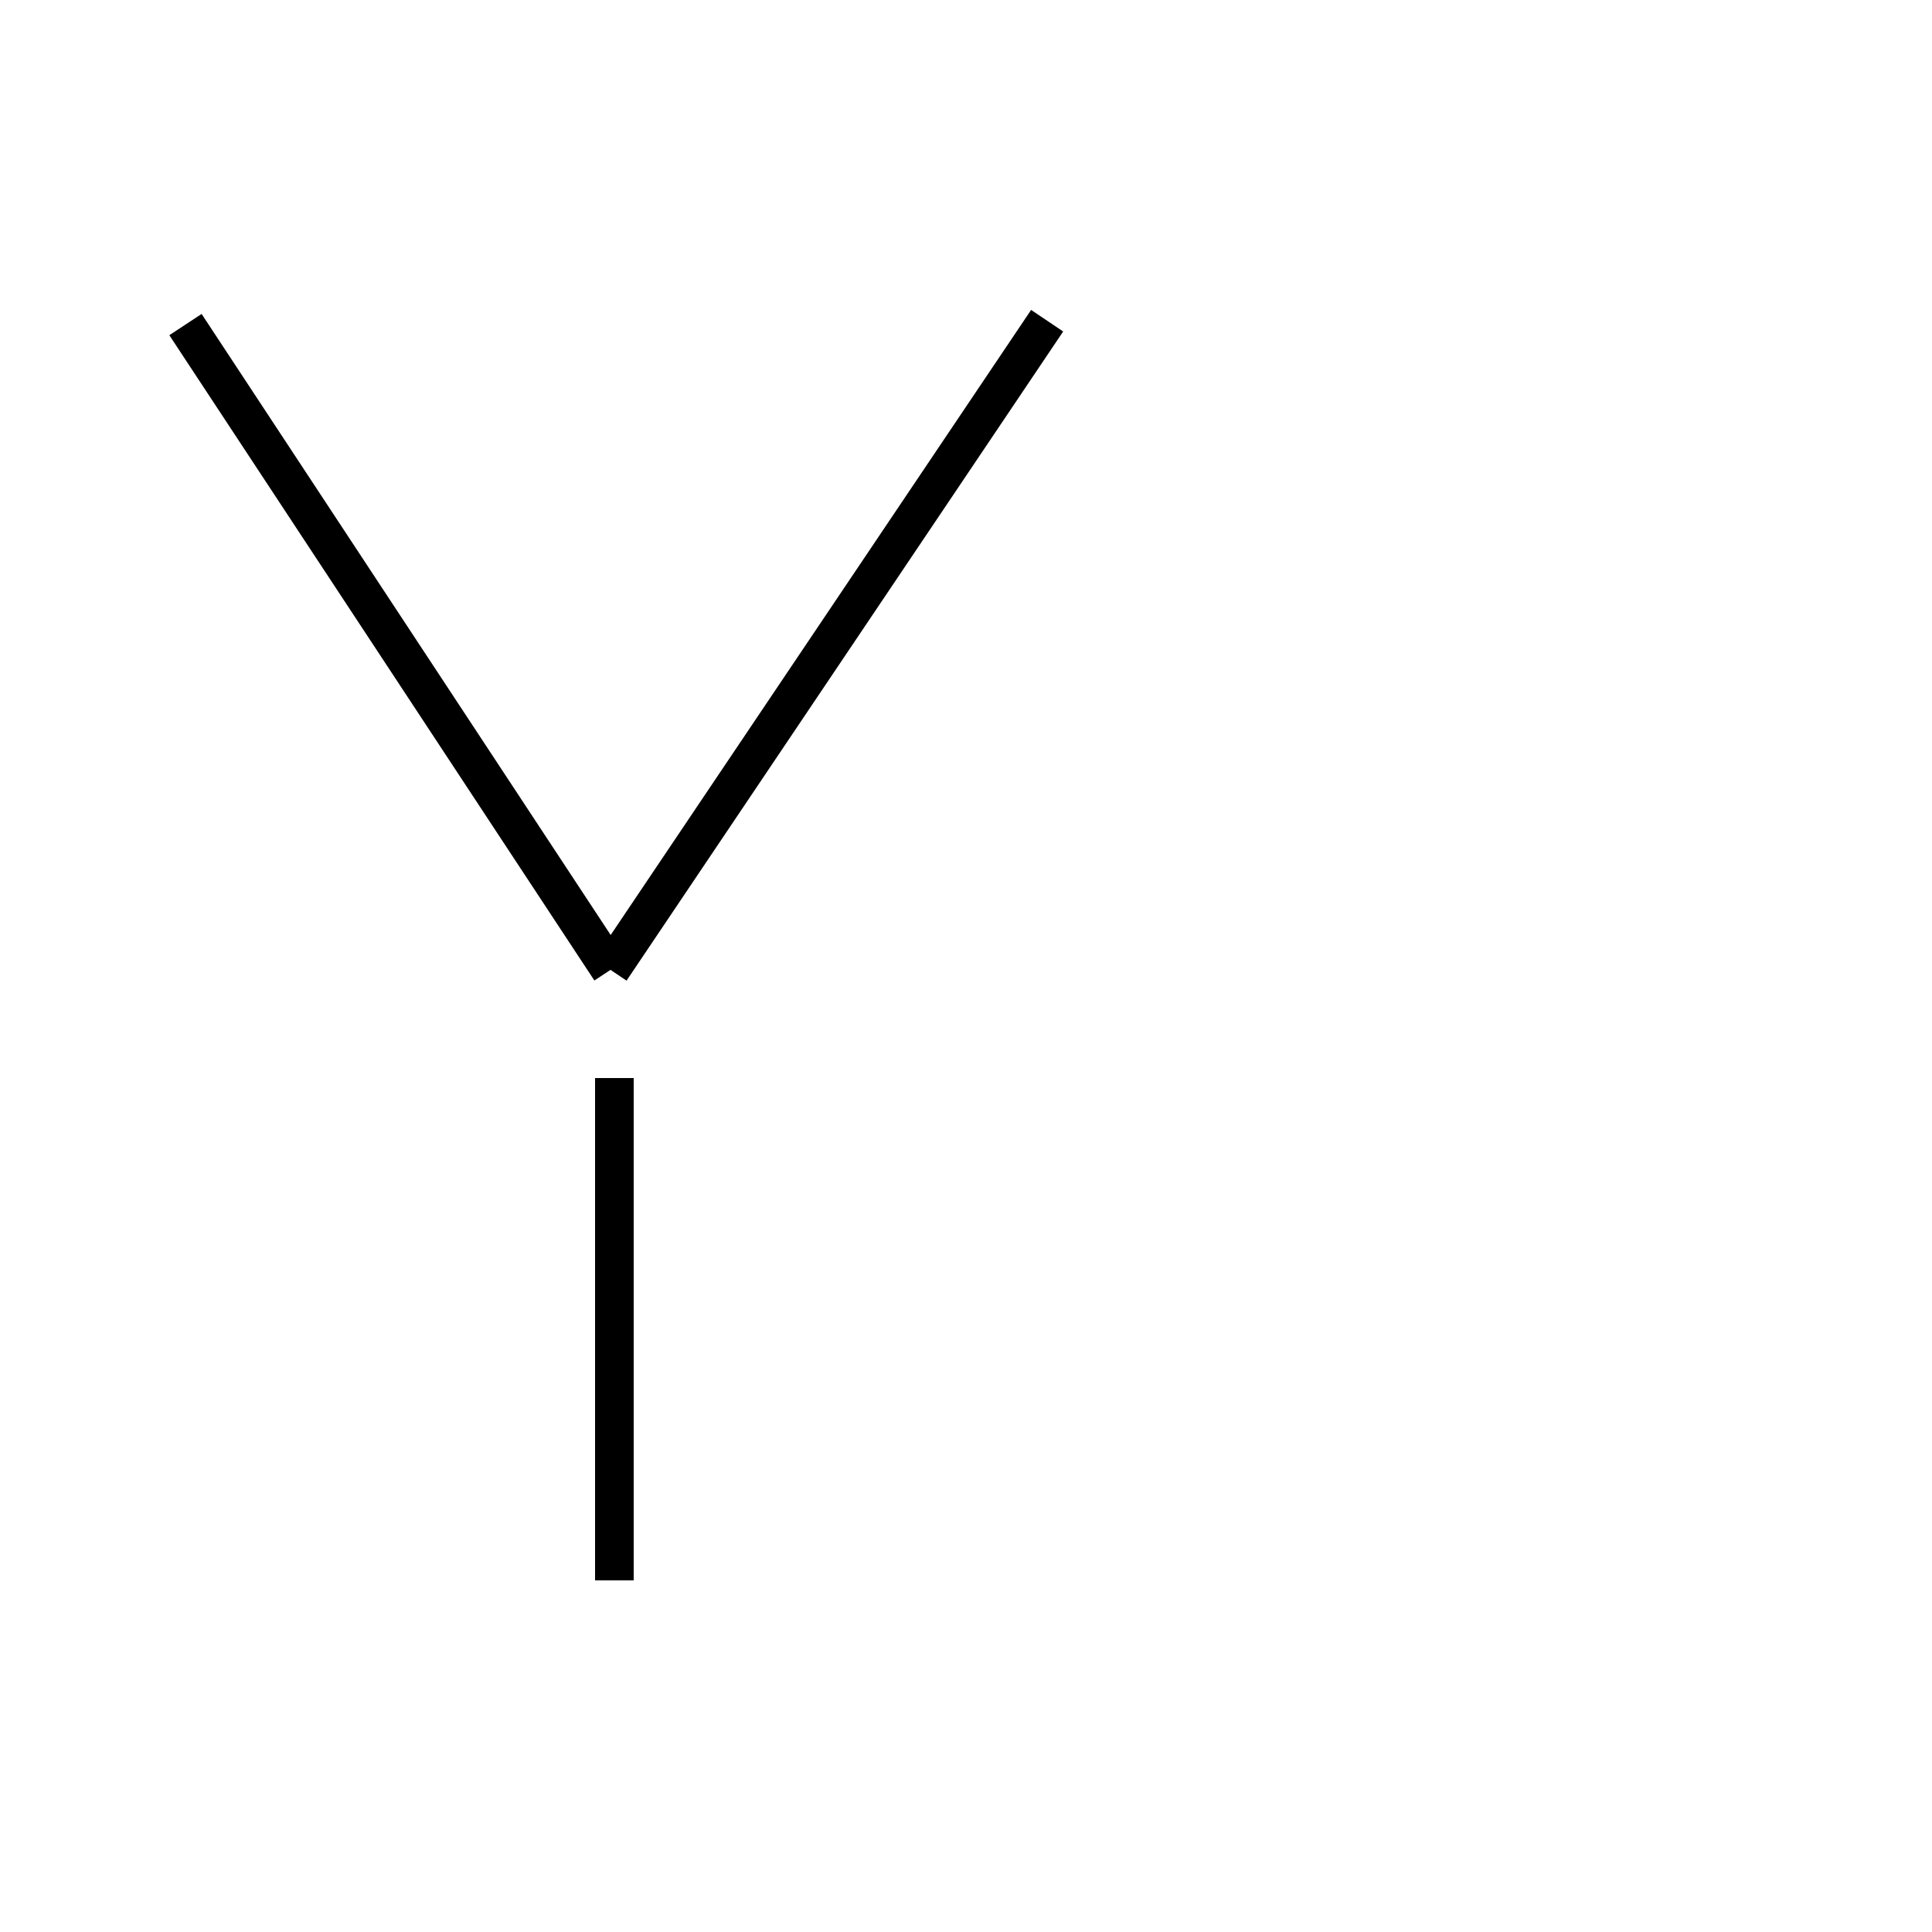 <?xml version='1.0' encoding='utf8'?>
<svg viewBox="0.0 -44.0 50.0 50.0" version="1.1" xmlns="http://www.w3.org/2000/svg">
<rect x="0.0" y="-44.0" width="50.0" height="50.0" fill="#808080" stroke="none"/>
<rect x="-1000" y="-1000" width="2000" height="2000" stroke="white" fill="white"/>
<g style="fill:none; stroke:#000000;  stroke-width:1">
<path d="M 15.9 3.1 L 15.9 16.1 M 4.8 35.6 L 15.8 18.9 M 27.1 35.7 L 15.8 18.9 " transform="scale(1, -1)" />
</g>
</svg>